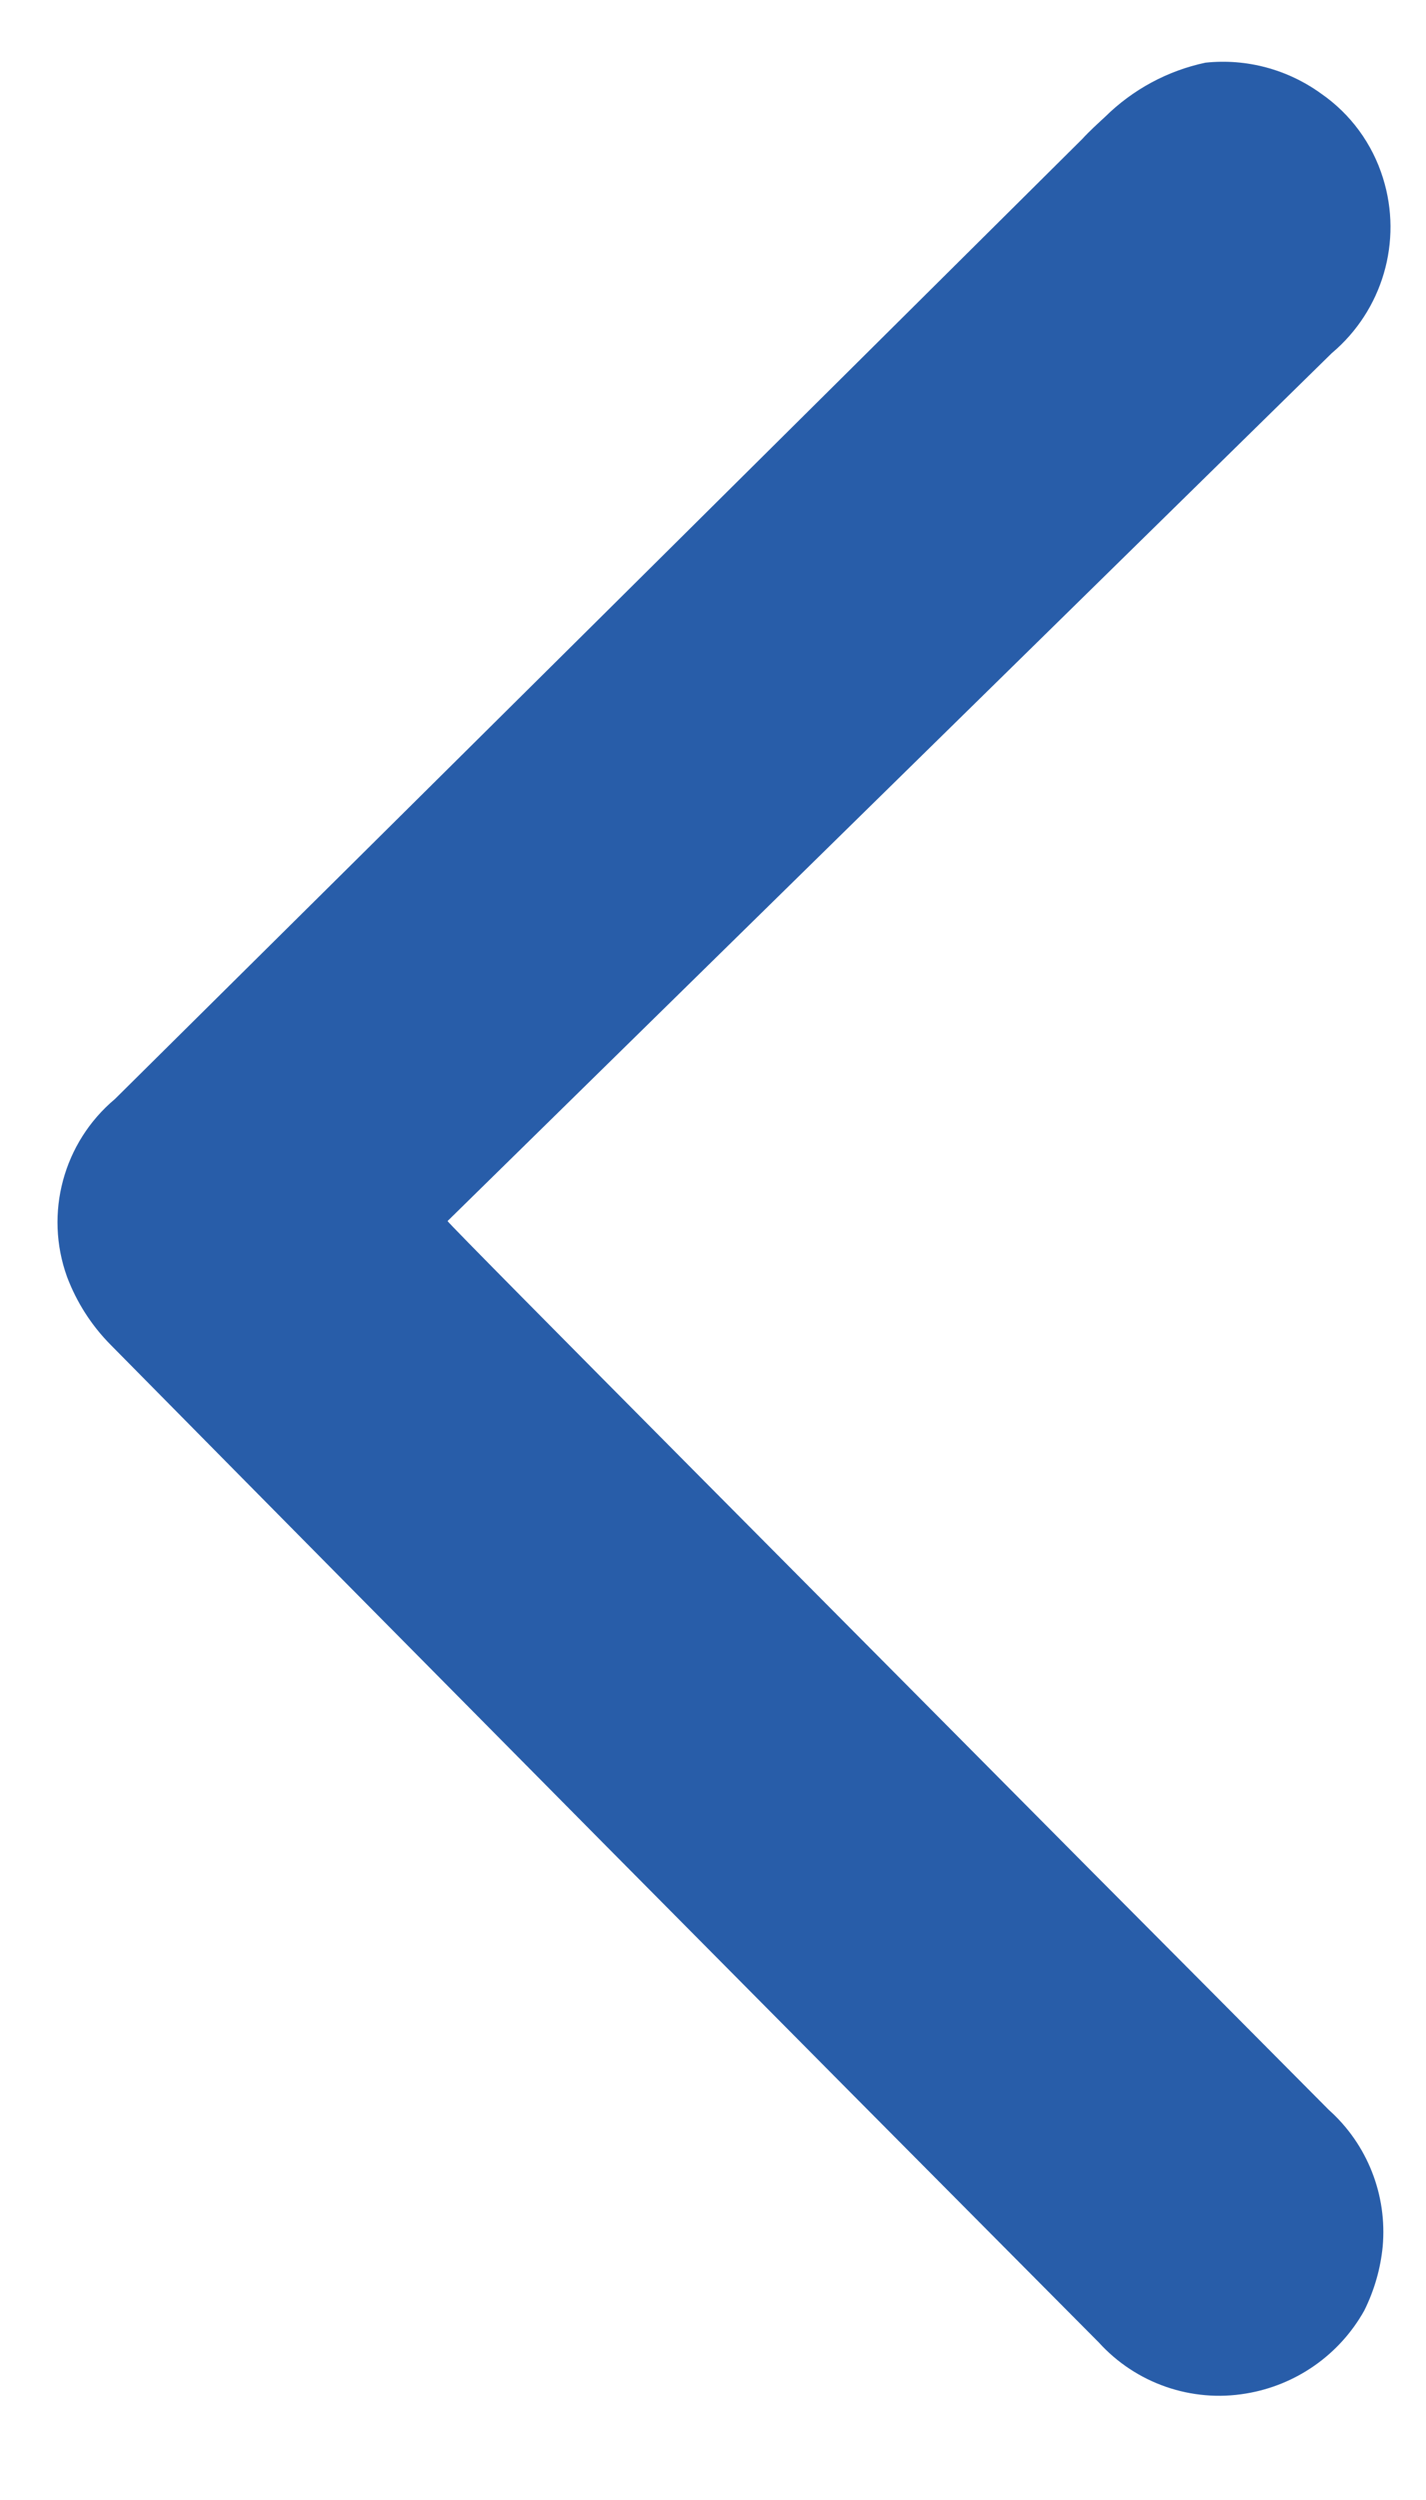 <?xml version="1.0" encoding="utf-8"?>
<!-- Generator: Adobe Illustrator 27.5.0, SVG Export Plug-In . SVG Version: 6.00 Build 0)  -->
<svg version="1.1" id="Capa_1" xmlns="http://www.w3.org/2000/svg" xmlns:xlink="http://www.w3.org/1999/xlink" x="0px" y="0px"
	 viewBox="0 0 1046.7 1834.8" style="enable-background:new 0 0 1046.7 1834.8;" xml:space="preserve">
<style type="text/css">
	.st0{fill:#285DA9;}
</style>
<path id="flecha_hacia_abajo_00000076586799358602728570000008646251888163574670_" class="st0" d="M328.5,896.1
	c5.1,6.8,321.1,324.2,472.4,476.8c58.2,58.4,116.3,116.9,174.5,175.5c28.3,25.3,42.9,62.5,39.5,100.3c-1.6,16.3-6.2,32.2-13.5,46.9
	c-18.1,32.4-50,54.8-86.7,60.9c-40.1,6.8-80.9-7.4-108.2-37.5c-242.4-243.8-484.2-487.8-725.2-732c-14.1-14.2-25-31.2-32.1-50
	c-16.8-46.6-2.7-98.7,35.2-130.5C321.1,572,557.8,337.1,794.2,102.2c5.7-6.2,11.5-11.4,17.1-16.6C831.5,65.7,857,51.9,884.8,46
	c30.1-3.2,60.3,4.9,84.9,22.7c21.7,15,37.6,36.8,45.4,61.9c14.6,46.5-0.3,97.2-37.6,128.6"/>
</svg>
